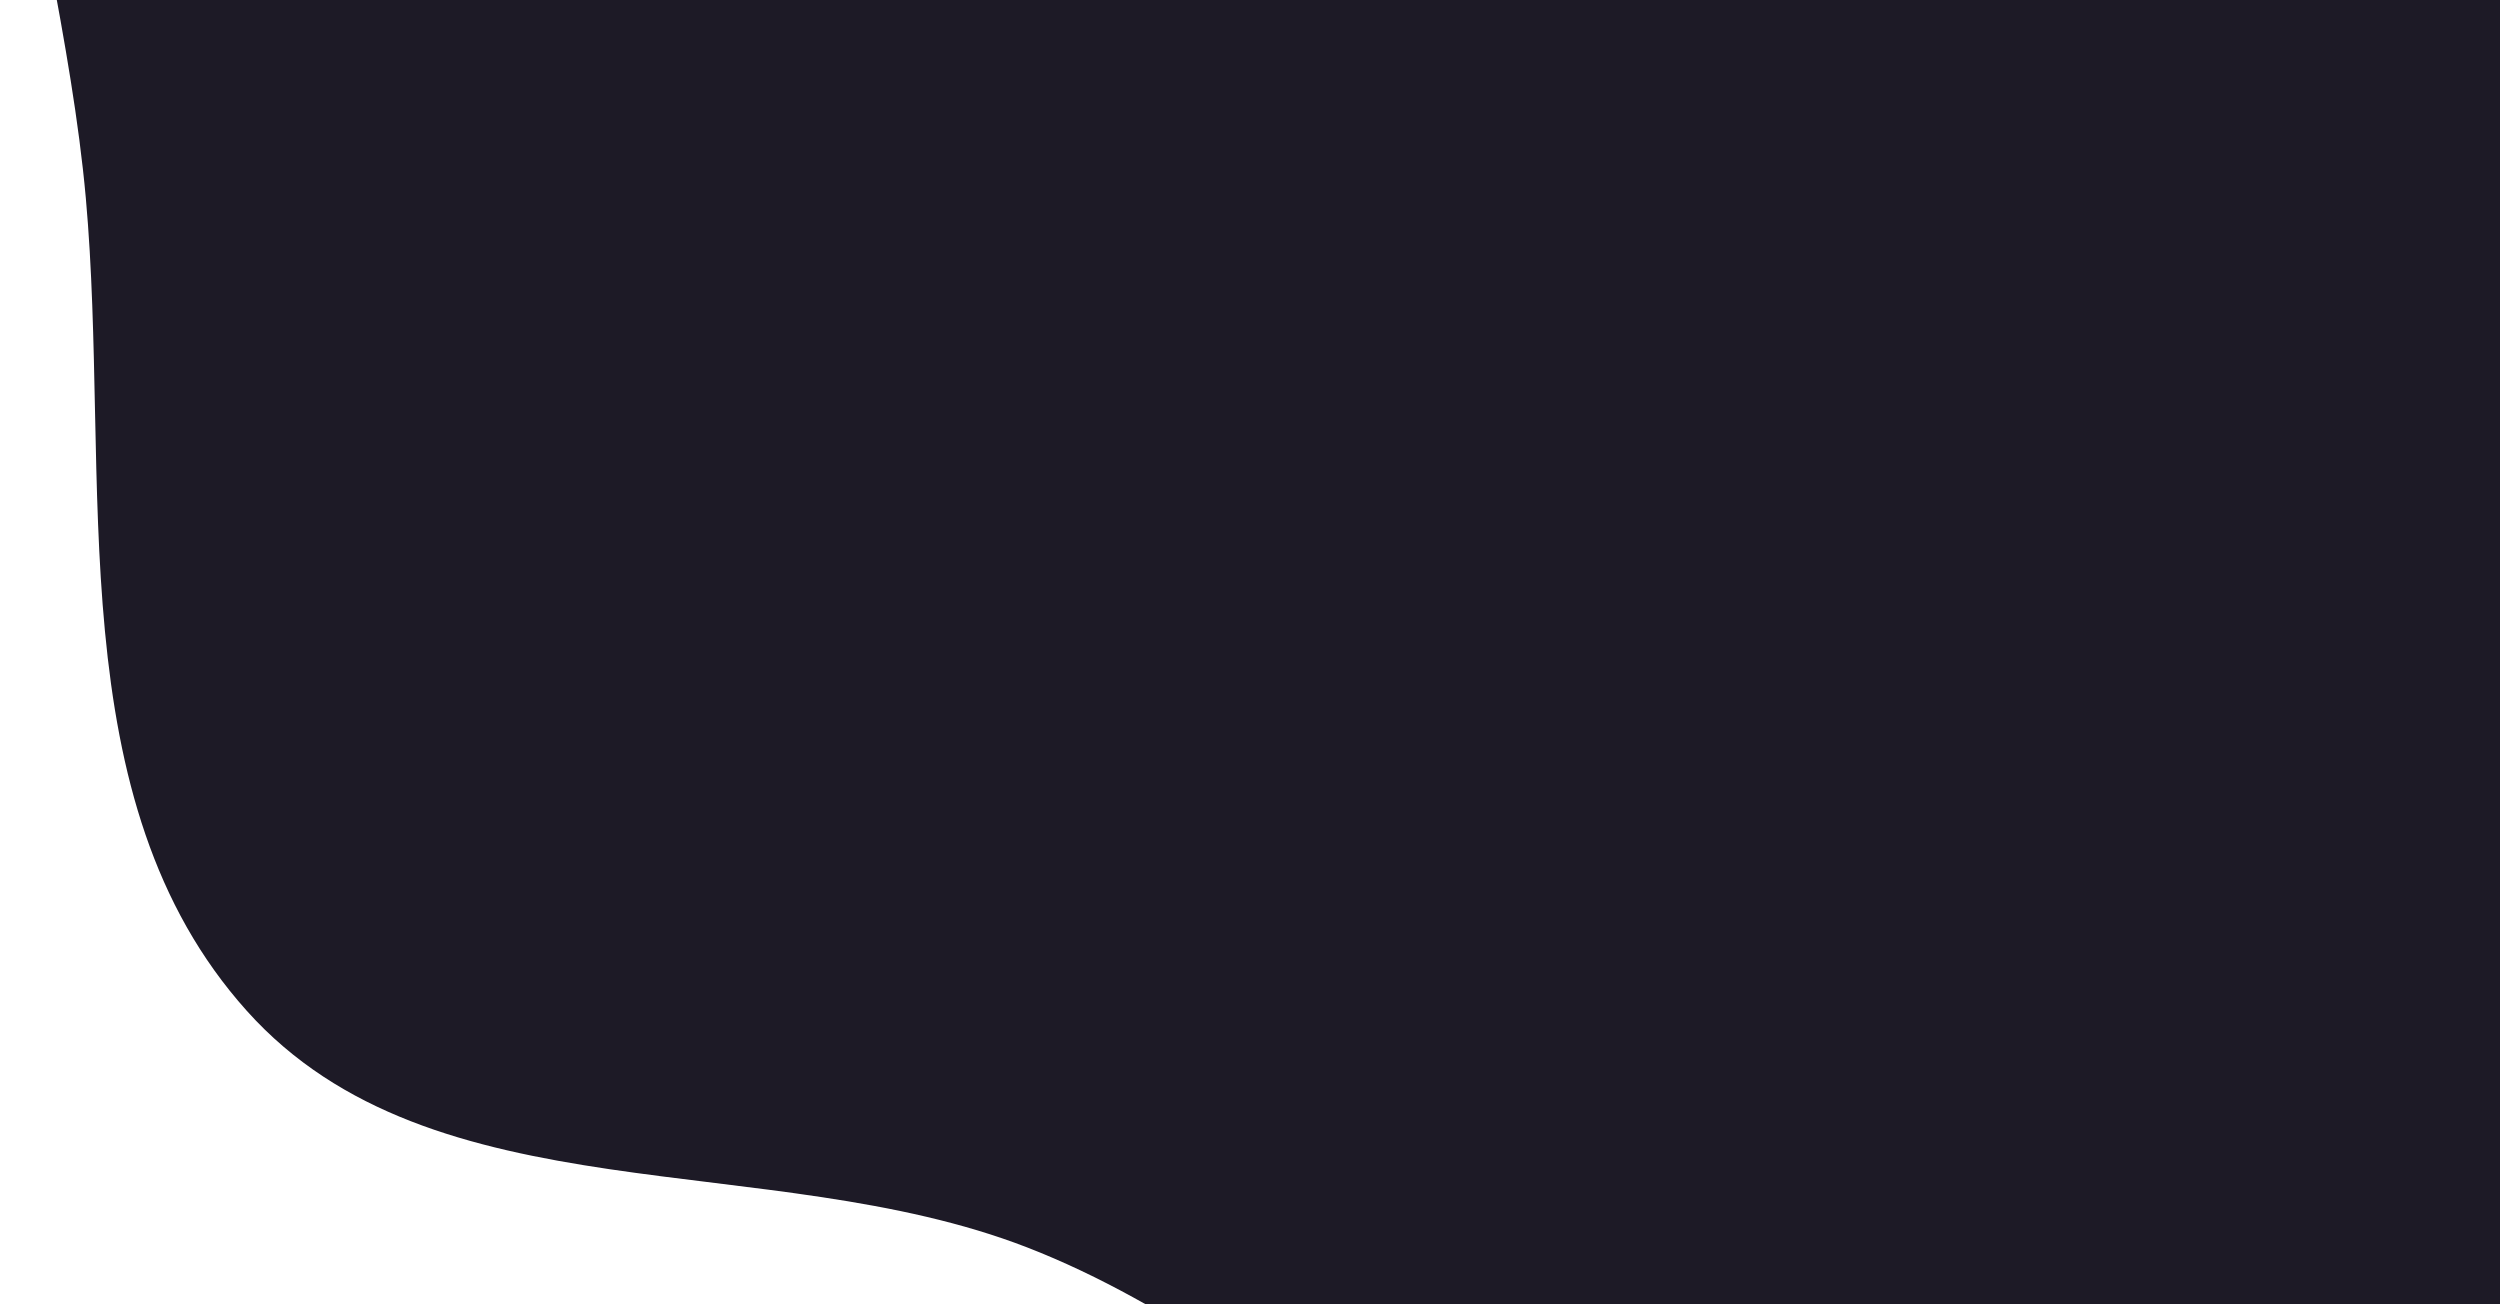 <svg width="575" height="300" viewBox="0 0 575 300" fill="none" xmlns="http://www.w3.org/2000/svg">
<path fill-rule="evenodd" clip-rule="evenodd" d="M21.216 -163.307C62.669 -221.383 148.811 -216.021 218.228 -232.528C279.932 -247.2 341.23 -270.012 402.598 -253.996C465.571 -237.562 523.067 -198.774 557.994 -143.858C591.524 -91.138 578.761 -25.267 587.422 36.609C597.744 110.345 645.452 185.67 613.536 252.938C580.766 322.006 502.659 368.886 426.519 375.739C355.049 382.171 303.141 312.819 236.228 286.898C176.482 263.753 99.561 280.201 56.777 232.506C13.293 184.03 25.567 110.416 19.74 45.556C13.353 -25.527 -20.247 -105.217 21.216 -163.307Z" fill="#1D1A26"/>
</svg>

